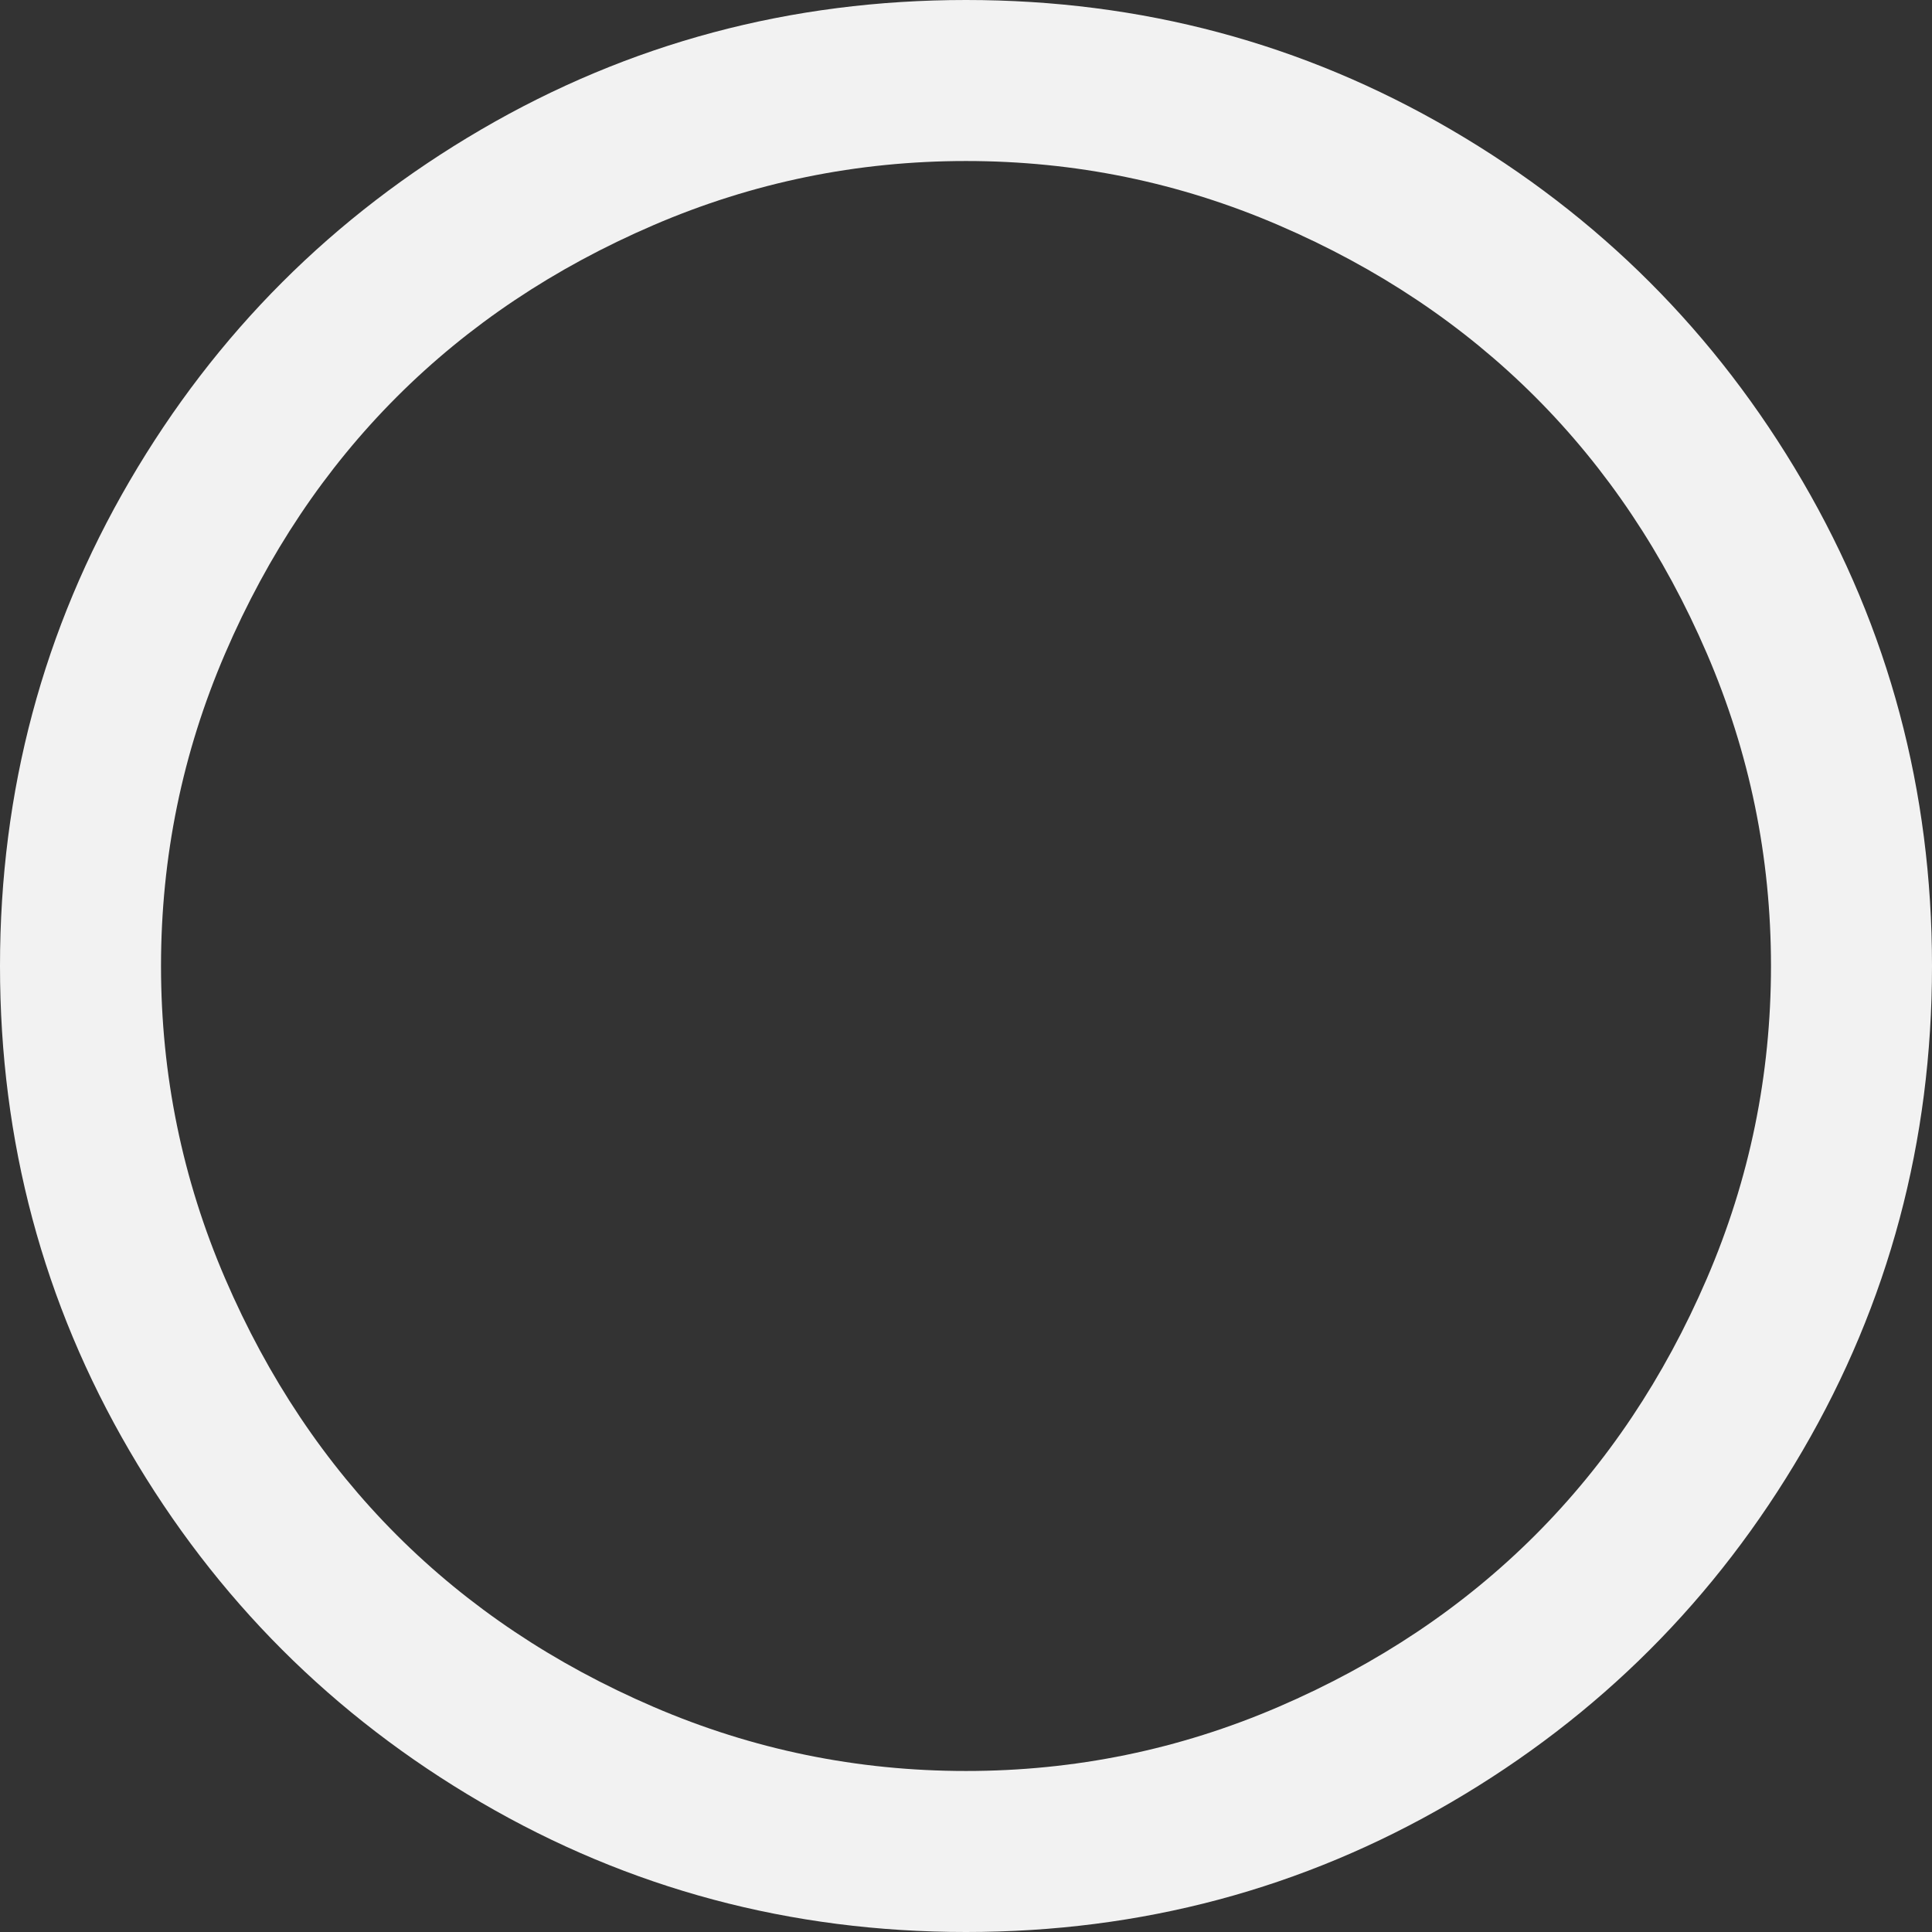 ﻿<?xml version="1.0" encoding="utf-8"?>
<svg version="1.1" xmlns:xlink="http://www.w3.org/1999/xlink" width="50px" height="50px" xmlns="http://www.w3.org/2000/svg">
  <rect width="100%" height="100%" fill="#333333" stroke="none"/>
  <g transform="matrix(1 0 0 1 -237 -1441 )">
    <path d="M 33.089 5.827  C 30.518 4.72  27.821 4.167  25 4.167  C 22.179 4.167  19.482 4.72  16.911 5.827  C 14.339 6.934  12.126 8.415  10.27 10.27  C 8.415 12.126  6.934 14.339  5.827 16.911  C 4.72 19.482  4.167 22.179  4.167 25  C 4.167 27.821  4.72 30.518  5.827 33.089  C 6.934 35.661  8.415 37.874  10.27 39.73  C 12.126 41.585  14.339 43.066  16.911 44.173  C 19.482 45.28  22.179 45.833  25 45.833  C 27.821 45.833  30.518 45.28  33.089 44.173  C 35.661 43.066  37.874 41.585  39.73 39.73  C 41.585 37.874  43.066 35.661  44.173 33.089  C 45.28 30.518  45.833 27.821  45.833 25  C 45.833 22.179  45.28 19.482  44.173 16.911  C 43.066 14.339  41.585 12.126  39.73 10.27  C 37.874 8.415  35.661 6.934  33.089 5.827  Z M 46.647 12.451  C 48.882 16.281  50 20.464  50 25  C 50 29.536  48.882 33.719  46.647 37.549  C 44.412 41.379  41.379 44.412  37.549 46.647  C 33.719 48.882  29.536 50  25 50  C 20.464 50  16.281 48.882  12.451 46.647  C 8.621 44.412  5.588 41.379  3.353 37.549  C 1.118 33.719  0 29.536  0 25  C 0 20.464  1.118 16.281  3.353 12.451  C 5.588 8.621  8.621 5.588  12.451 3.353  C 16.281 1.118  20.464 0  25 0  C 29.536 0  33.719 1.118  37.549 3.353  C 41.379 5.588  44.412 8.621  46.647 12.451  Z " fill-rule="nonzero" fill="#f2f2f2" stroke="none" transform="matrix(1 0 0 1 237 1441 )" />
  </g>
</svg>